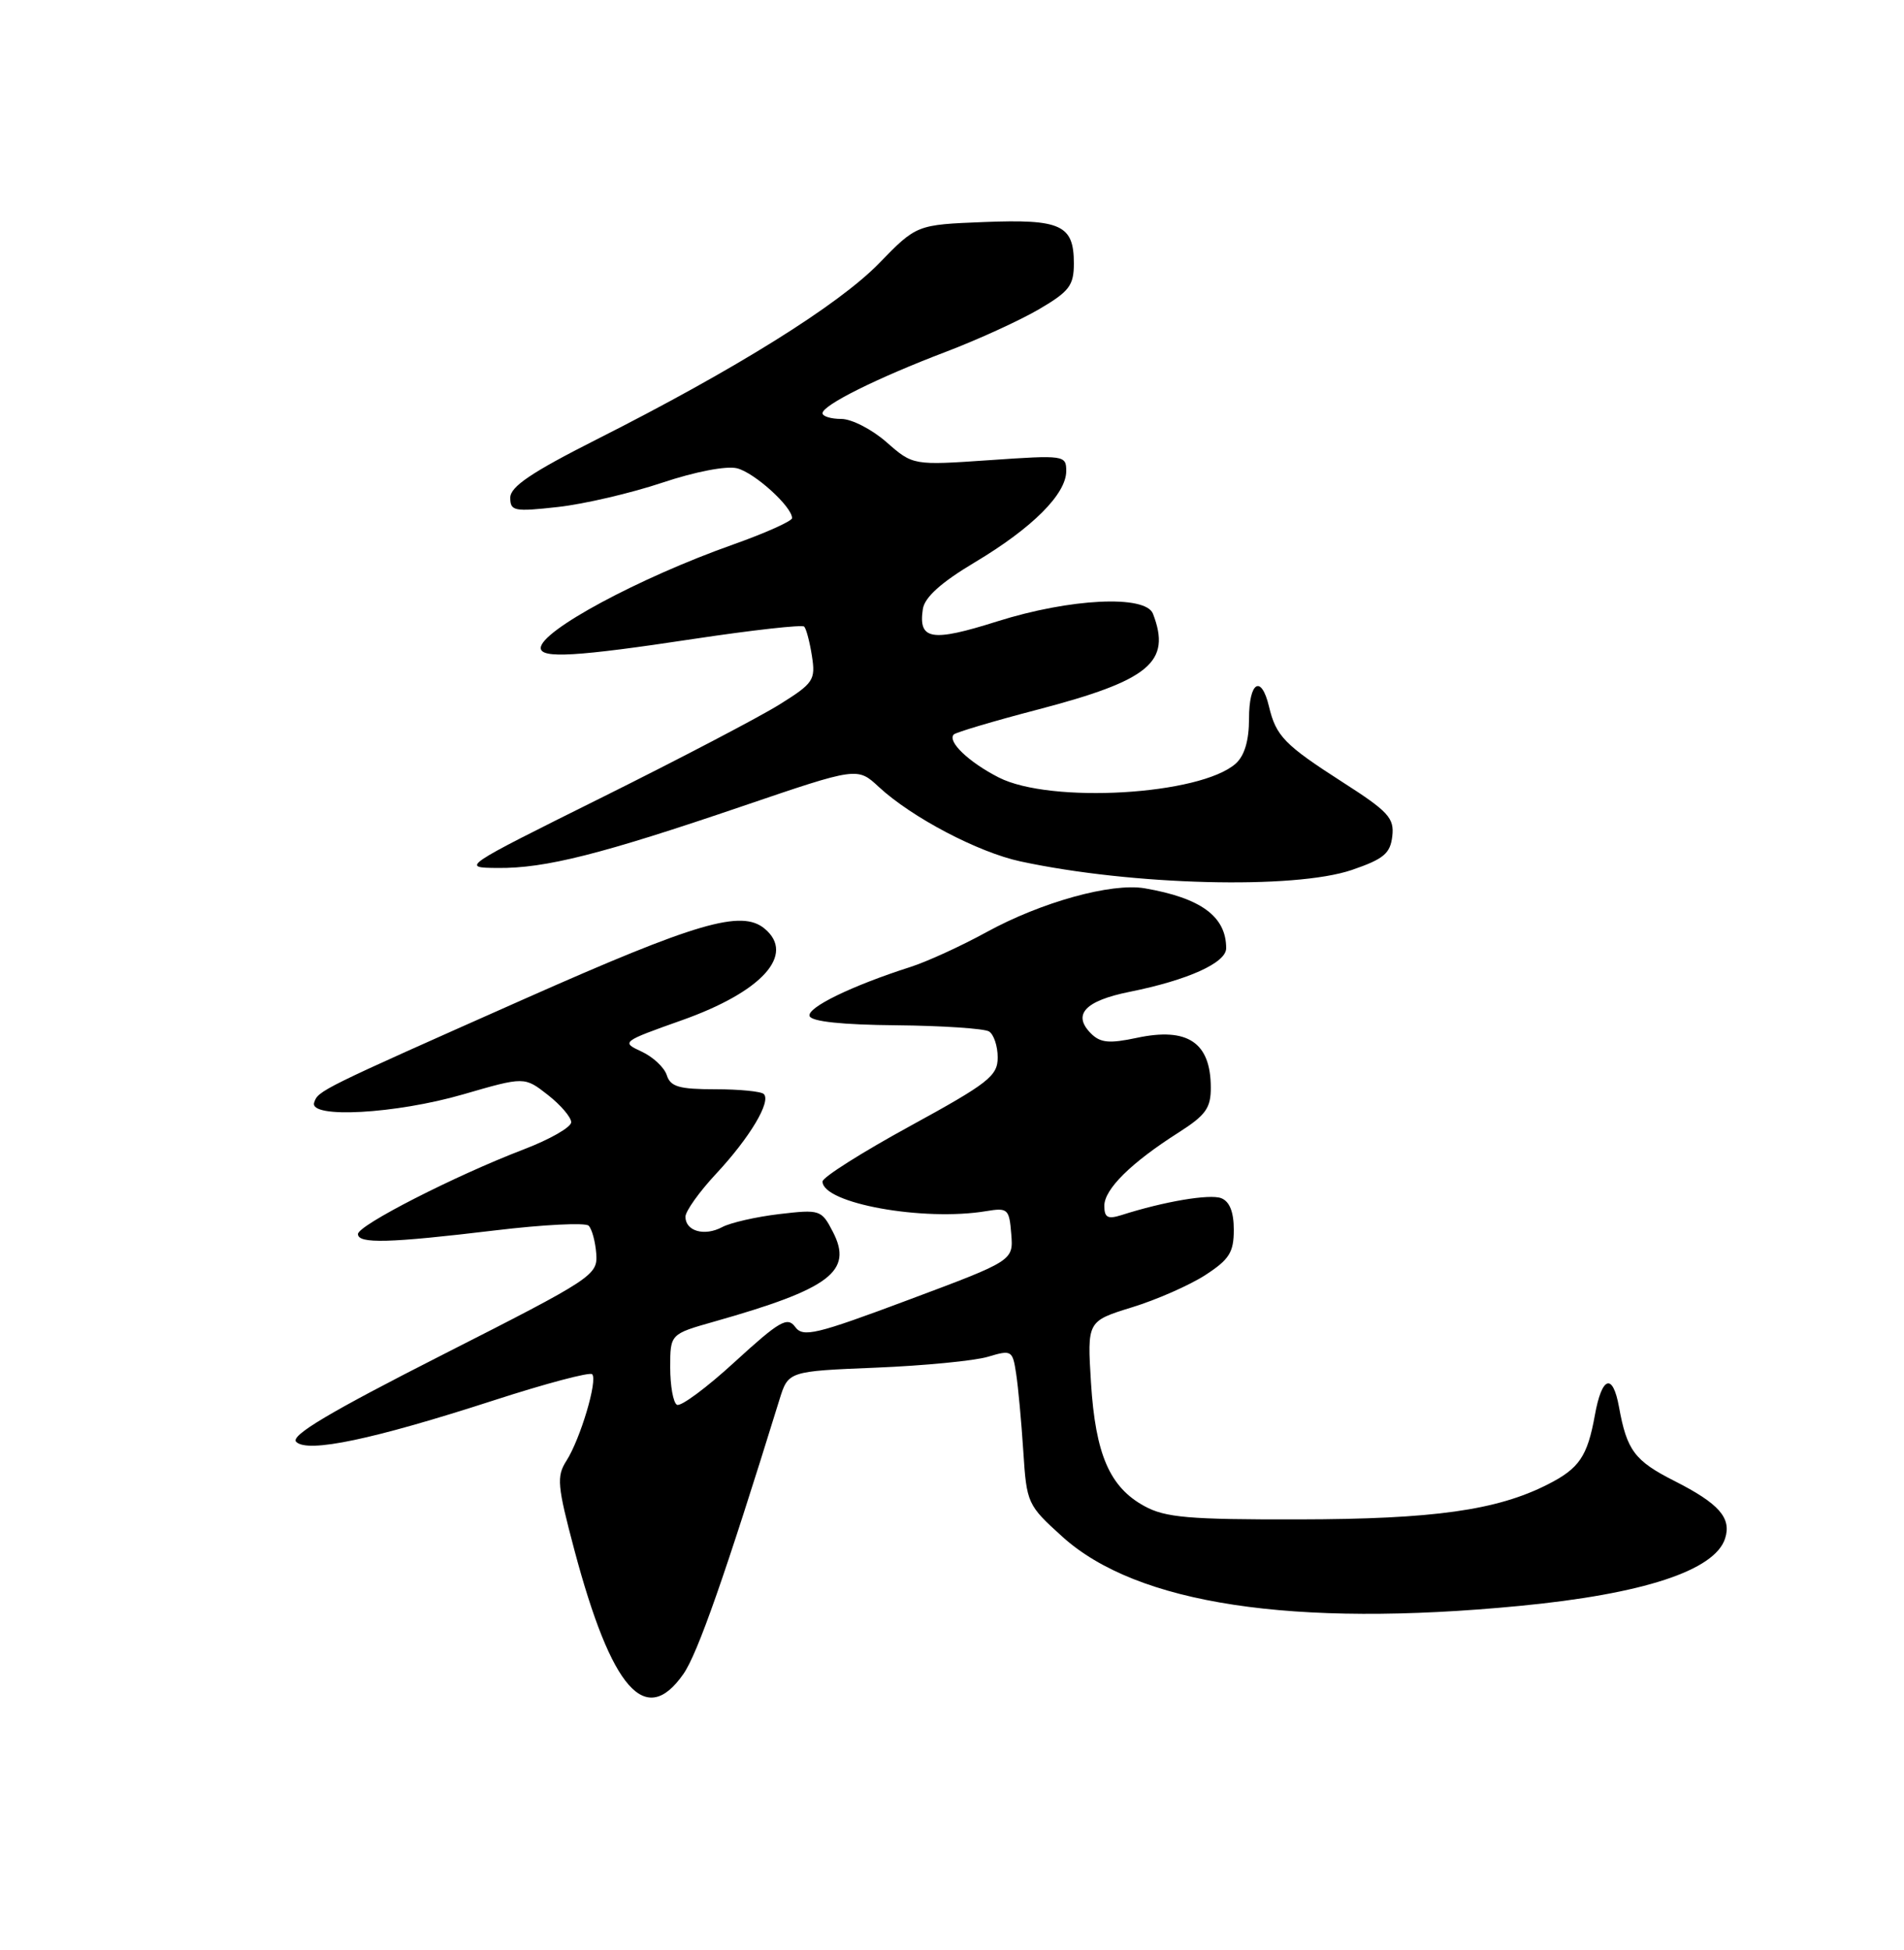 <?xml version="1.0" encoding="UTF-8" standalone="no"?>
<!DOCTYPE svg PUBLIC "-//W3C//DTD SVG 1.1//EN" "http://www.w3.org/Graphics/SVG/1.1/DTD/svg11.dtd" >
<svg xmlns="http://www.w3.org/2000/svg" xmlns:xlink="http://www.w3.org/1999/xlink" version="1.1" viewBox="0 0 250 256">
 <g >
 <path fill="currentColor"
d=" M 89.73 219.77 C 91.60 217.10 95.23 206.75 102.34 183.76 C 103.50 180.02 103.50 180.02 115.00 179.55 C 121.33 179.29 127.95 178.65 129.72 178.12 C 132.82 177.19 132.96 177.27 133.42 180.33 C 133.69 182.07 134.11 186.65 134.36 190.50 C 134.80 197.36 134.90 197.59 139.48 201.73 C 149.26 210.59 169.75 213.70 199.50 210.83 C 215.75 209.27 225.17 206.18 226.51 201.97 C 227.37 199.27 225.71 197.39 219.85 194.42 C 214.63 191.78 213.61 190.41 212.58 184.72 C 211.76 180.19 210.33 180.67 209.41 185.79 C 208.43 191.21 207.36 192.78 203.22 194.88 C 196.52 198.28 188.25 199.44 170.50 199.47 C 156.10 199.50 153.01 199.23 150.27 197.73 C 145.70 195.24 143.84 190.93 143.25 181.54 C 142.75 173.45 142.75 173.45 148.62 171.63 C 151.86 170.64 156.19 168.73 158.25 167.40 C 161.41 165.35 162.00 164.42 162.00 161.45 C 162.00 159.11 161.45 157.73 160.35 157.30 C 158.83 156.72 152.85 157.73 147.25 159.52 C 145.45 160.09 145.00 159.85 145.00 158.30 C 145.00 156.12 148.51 152.65 154.75 148.68 C 158.33 146.40 159.00 145.46 158.98 142.74 C 158.96 136.85 155.93 134.83 149.27 136.25 C 145.65 137.02 144.48 136.91 143.25 135.68 C 140.77 133.20 142.45 131.39 148.32 130.21 C 155.98 128.67 161.00 126.40 161.00 124.49 C 161.00 120.32 157.69 117.89 150.31 116.62 C 145.95 115.87 136.71 118.43 129.50 122.39 C 126.20 124.20 121.70 126.26 119.50 126.96 C 111.82 129.42 105.93 132.29 106.30 133.39 C 106.54 134.11 110.59 134.54 117.70 134.60 C 123.76 134.66 129.23 135.03 129.86 135.41 C 130.49 135.80 131.00 137.34 131.00 138.83 C 131.00 141.25 129.79 142.20 119.50 147.83 C 113.17 151.29 108.00 154.56 108.00 155.11 C 108.00 157.98 121.25 160.38 129.50 159.00 C 132.32 158.53 132.52 158.71 132.78 162.00 C 133.06 165.50 133.06 165.50 119.31 170.64 C 107.07 175.22 105.43 175.61 104.40 174.19 C 103.39 172.82 102.34 173.43 96.49 178.78 C 92.79 182.18 89.36 184.72 88.88 184.42 C 88.39 184.13 88.00 181.92 88.00 179.51 C 88.00 175.14 88.00 175.14 93.75 173.51 C 109.01 169.19 112.04 166.90 109.36 161.72 C 107.86 158.82 107.67 158.76 102.30 159.39 C 99.27 159.75 95.90 160.52 94.82 161.10 C 92.50 162.34 90.00 161.63 90.00 159.74 C 90.00 159.01 91.82 156.46 94.04 154.08 C 98.45 149.35 101.28 144.61 100.29 143.63 C 99.95 143.28 97.07 143.00 93.90 143.00 C 89.17 143.00 88.03 142.67 87.55 141.15 C 87.23 140.14 85.73 138.74 84.23 138.05 C 81.55 136.81 81.64 136.74 89.50 133.95 C 100.07 130.21 104.49 125.31 100.39 121.91 C 97.35 119.39 91.48 121.11 69.00 131.08 C 41.92 143.10 41.77 143.18 41.25 144.75 C 40.55 146.87 51.96 146.24 60.82 143.67 C 68.86 141.34 68.86 141.34 71.93 143.74 C 73.62 145.06 75.00 146.68 75.00 147.33 C 75.00 147.98 72.19 149.59 68.75 150.90 C 59.72 154.36 47.00 160.86 47.00 162.01 C 47.00 163.31 51.08 163.20 65.00 161.53 C 71.33 160.77 76.86 160.49 77.29 160.91 C 77.72 161.34 78.17 162.99 78.29 164.59 C 78.49 167.41 77.91 167.80 58.14 177.84 C 43.26 185.40 38.08 188.48 38.89 189.29 C 40.39 190.79 49.00 188.97 64.84 183.84 C 71.62 181.64 77.43 180.10 77.75 180.41 C 78.51 181.17 76.21 188.90 74.37 191.78 C 73.06 193.83 73.17 195.04 75.42 203.50 C 80.30 221.82 84.76 226.89 89.73 219.77 Z  M 177.50 114.21 C 181.68 112.78 182.55 112.05 182.81 109.78 C 183.09 107.40 182.29 106.53 176.31 102.70 C 168.65 97.78 167.55 96.65 166.62 92.75 C 165.61 88.51 164.00 89.49 164.00 94.35 C 164.00 97.22 163.41 99.21 162.25 100.25 C 157.60 104.38 137.92 105.53 131.14 102.07 C 127.20 100.06 124.34 97.33 125.24 96.42 C 125.53 96.14 130.48 94.66 136.24 93.16 C 150.95 89.31 153.83 86.92 151.39 80.58 C 150.43 78.07 140.53 78.55 130.93 81.58 C 122.30 84.31 120.57 84.02 121.17 79.97 C 121.40 78.42 123.53 76.49 128.00 73.82 C 135.55 69.31 140.00 64.86 140.00 61.84 C 140.00 59.77 139.75 59.73 129.94 60.41 C 119.88 61.10 119.88 61.10 116.40 58.05 C 114.49 56.37 111.82 55.00 110.47 55.00 C 109.11 55.00 108.00 54.66 108.00 54.25 C 108.00 53.19 115.15 49.63 124.19 46.19 C 128.42 44.58 133.93 42.06 136.44 40.59 C 140.41 38.26 141.00 37.48 141.00 34.58 C 141.00 29.53 139.31 28.75 129.20 29.15 C 120.35 29.50 120.35 29.50 115.40 34.59 C 110.07 40.06 96.52 48.51 78.32 57.70 C 69.81 62.00 67.00 63.89 67.00 65.34 C 67.00 67.10 67.51 67.20 73.25 66.56 C 76.69 66.18 82.85 64.74 86.95 63.37 C 91.28 61.92 95.39 61.13 96.78 61.48 C 99.08 62.06 104.00 66.52 104.00 68.02 C 104.00 68.41 100.51 69.98 96.25 71.49 C 83.91 75.86 71.00 82.81 71.00 85.07 C 71.00 86.48 75.70 86.21 91.08 83.88 C 98.79 82.72 105.32 81.99 105.59 82.26 C 105.86 82.53 106.32 84.27 106.61 86.13 C 107.10 89.28 106.82 89.70 102.33 92.50 C 99.68 94.15 89.19 99.64 79.01 104.70 C 60.53 113.89 60.51 113.91 65.36 113.95 C 71.59 114.01 78.93 112.16 97.54 105.82 C 112.58 100.70 112.58 100.70 115.40 103.32 C 119.71 107.31 128.44 111.90 134.00 113.09 C 148.66 116.24 169.95 116.78 177.50 114.21 Z "/>
</g>
</svg>